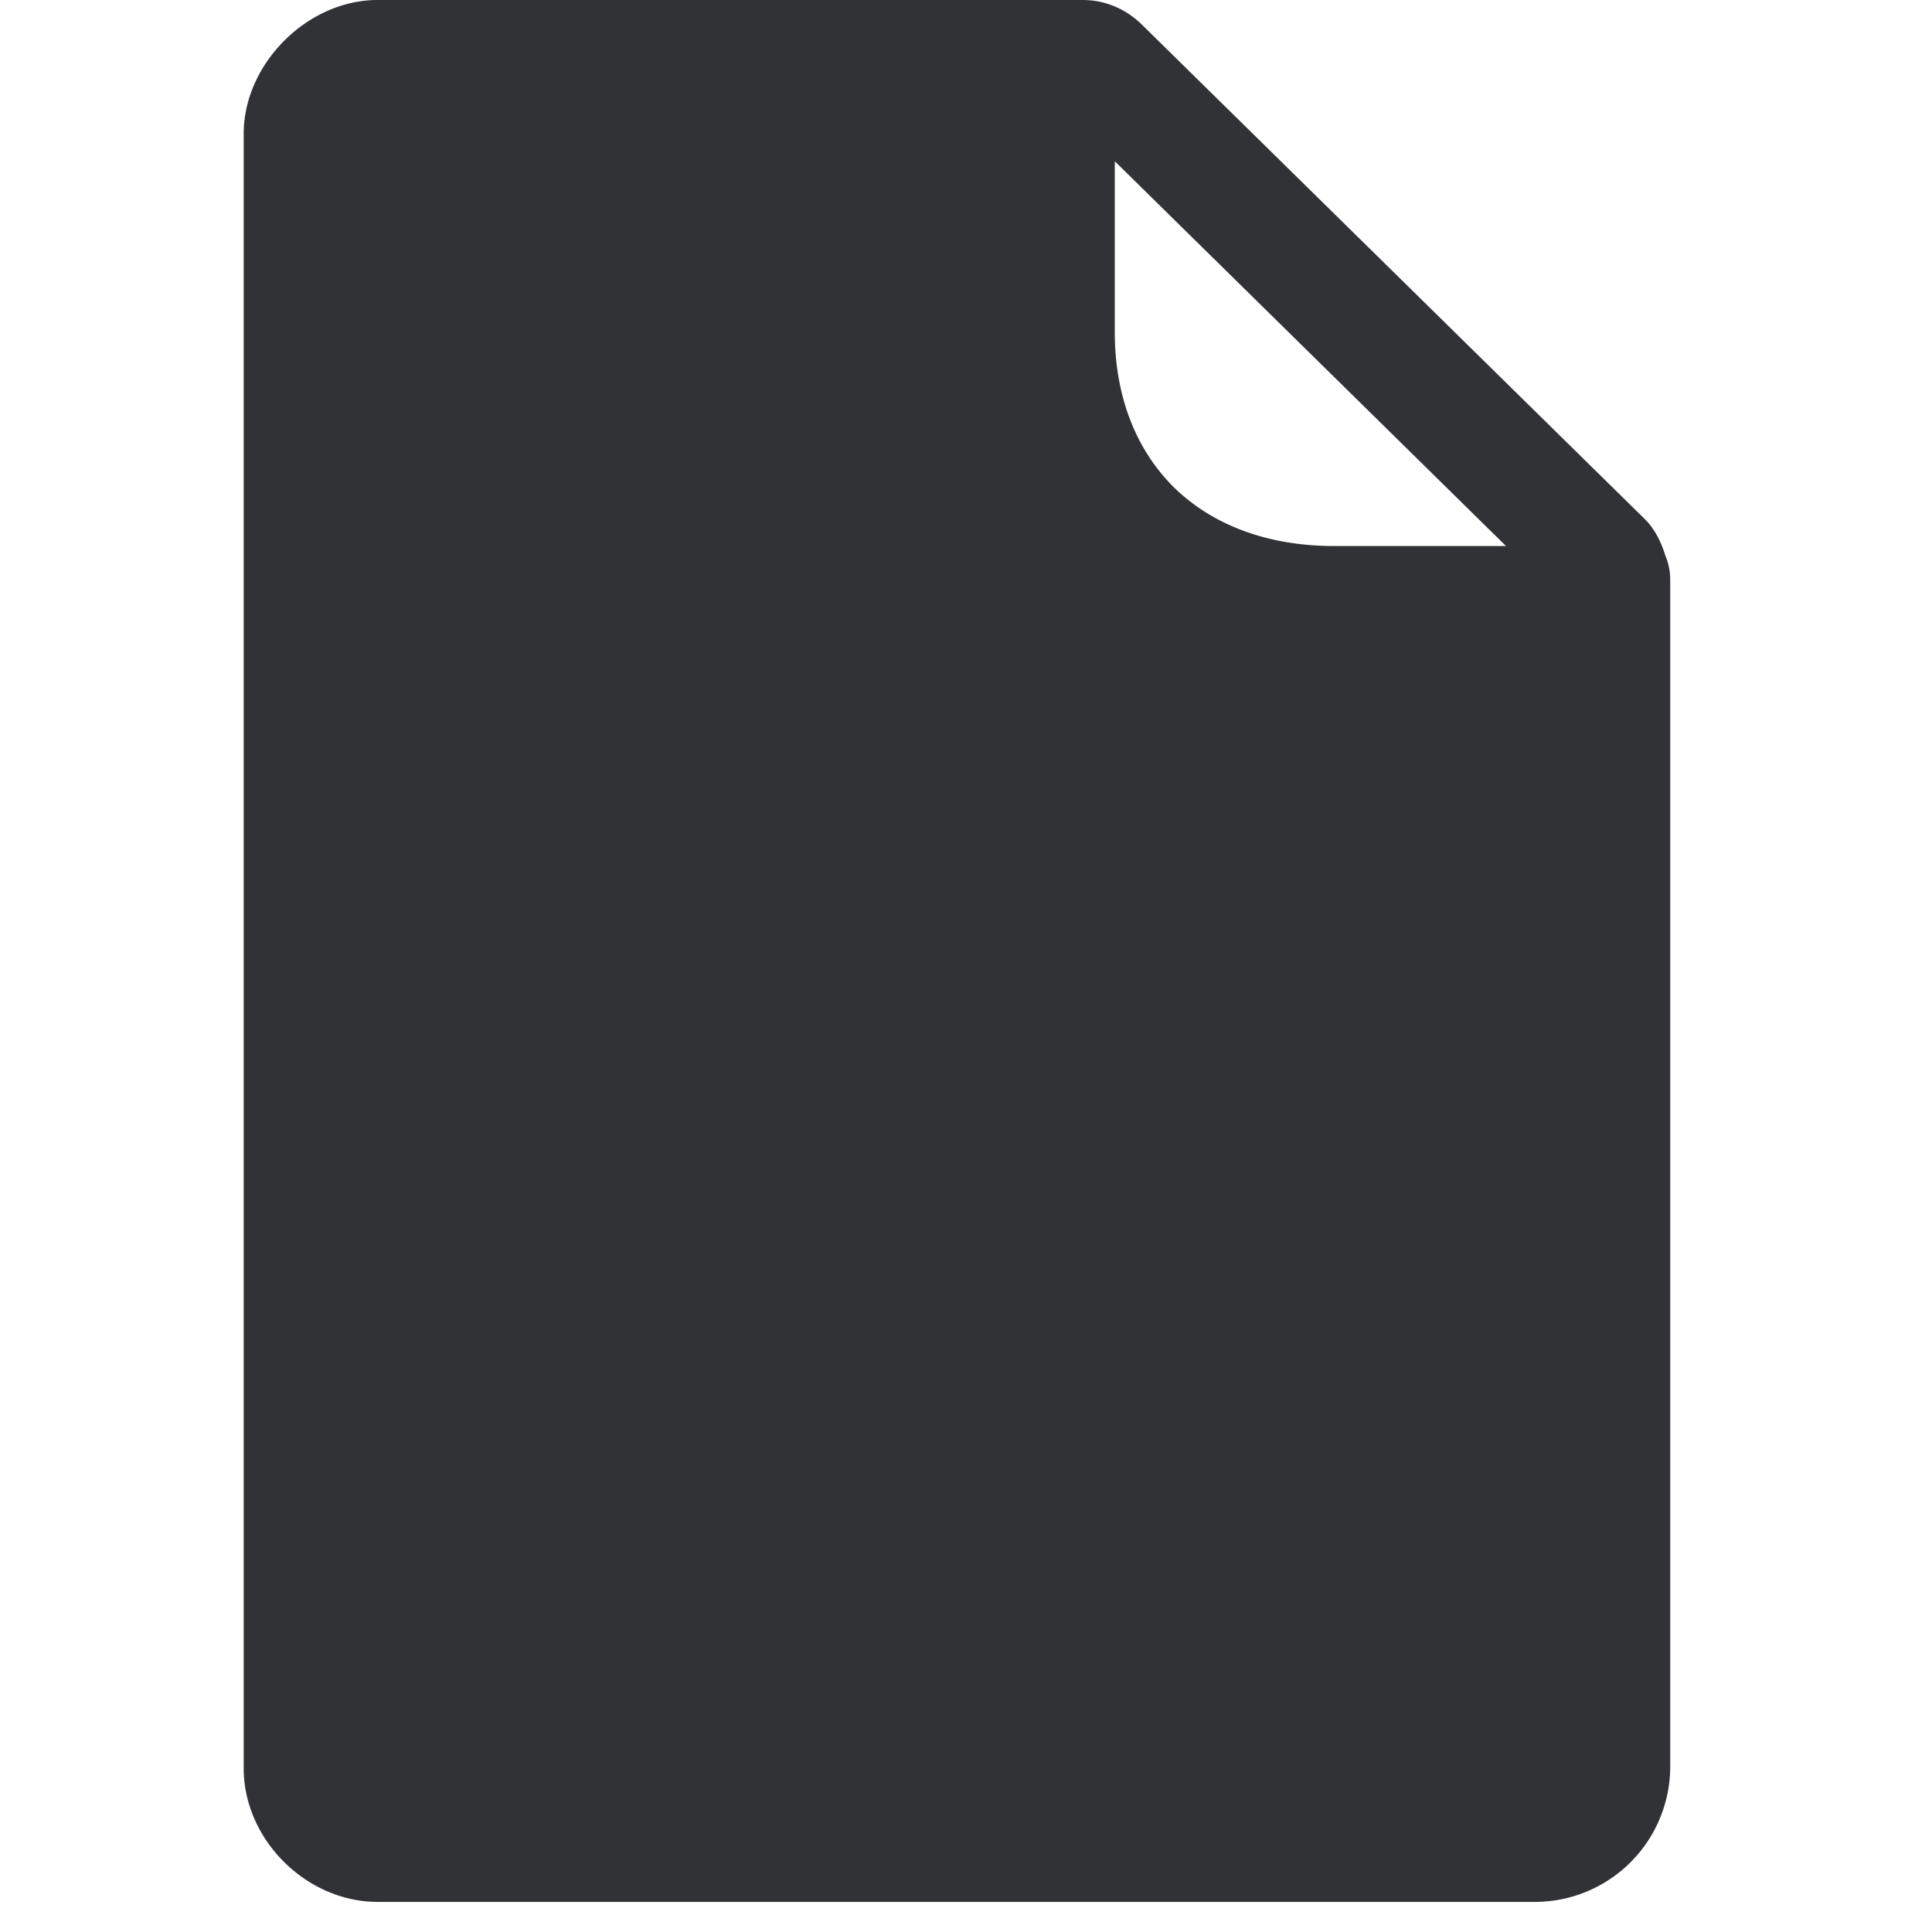 <svg width="24" height="24" viewBox="0 0 24 24" xmlns="http://www.w3.org/2000/svg"><path d="M18.708 6.783l-4.86-4.78v2.118c0 .79.255 1.455.732 1.93.49.48 1.18.732 1.996.732h2.132zm1.983.128a.752.752 0 01.057.289v14.766a1.682 1.682 0 01-1.664 1.66H4.691c-.888 0-1.664-.776-1.664-1.66V1.664C3.027.79 3.82 0 4.69 0h8.76c.275 0 .53.108.729.3l6.255 6.15c.125.125.205.29.256.46zM5.08 6.077c0-1.348.416-2.053 1.512-2.053s1.513.702 1.513 2.053c0 1.352-.417 2.047-1.513 2.047-1.096 0-1.512-.699-1.512-2.047zm2.164 0c0-1.089-.184-1.448-.652-1.448-.467 0-.652.356-.652 1.448 0 1.093.185 1.385.652 1.385.468 0 .652-.296.652-1.385zm1.463 6.397c0-1.348.416-2.054 1.512-2.054s1.513.703 1.513 2.054-.417 2.047-1.513 2.047c-1.096 0-1.512-.7-1.512-2.047zm2.16 0c0-1.09-.184-1.449-.651-1.449s-.652.357-.652 1.449.185 1.385.652 1.385c.47 0 .652-.296.652-1.385zm1.739 0c0-1.348.417-2.054 1.512-2.054 1.096 0 1.513.703 1.513 2.054s-.417 2.047-1.513 2.047c-1.095 0-1.512-.7-1.512-2.047zm2.161 0c0-1.09-.185-1.449-.652-1.449s-.652.357-.652 1.449.185 1.385.652 1.385c.47 0 .652-.296.652-1.385zm-2.262 6.158c0-1.348.417-2.054 1.512-2.054 1.096 0 1.513.703 1.513 2.054s-.417 2.047-1.513 2.047c-1.095 0-1.512-.7-1.512-2.047zm2.161 0c0-1.09-.185-1.449-.652-1.449s-.652.356-.652 1.449c0 1.092.185 1.385.652 1.385.47 0 .652-.296.652-1.385zm-9.13-4.753H6.2v-2.75h-.632v-.55c.232-.034.625-.068.904-.068.404 0 .541.097.541.386v2.985h.558v.582H5.538v-.585zm3.685-6.373h.662v-2.75h-.632v-.551c.232-.034.625-.067.904-.067.404 0 .541.097.541.386V7.51h.558v.582H9.222v-.585zm7.385 6.373h.662v-2.75h-.632v-.55c.232-.034.625-.068.904-.068.404 0 .541.097.541.386v2.985h.558v.582h-2.033v-.585zm0 6.145h.662v-2.75h-.632v-.551c.232-.034.625-.068.904-.068.404 0 .541.098.541.387v2.985h.558v.578h-2.033v-.581zm-7.325 0h.663v-2.75h-.632v-.551c.232-.034.625-.068.904-.068.403 0 .541.098.541.387v2.985h.558v.578H9.282v-.581zm-3.647 0h.662v-2.75h-.631v-.551c.231-.034.625-.068.904-.068.403 0 .54.098.54.387v2.985h.559v.578H5.635v-.581z" fill="#313235" fill-rule="nonzero"/></svg>